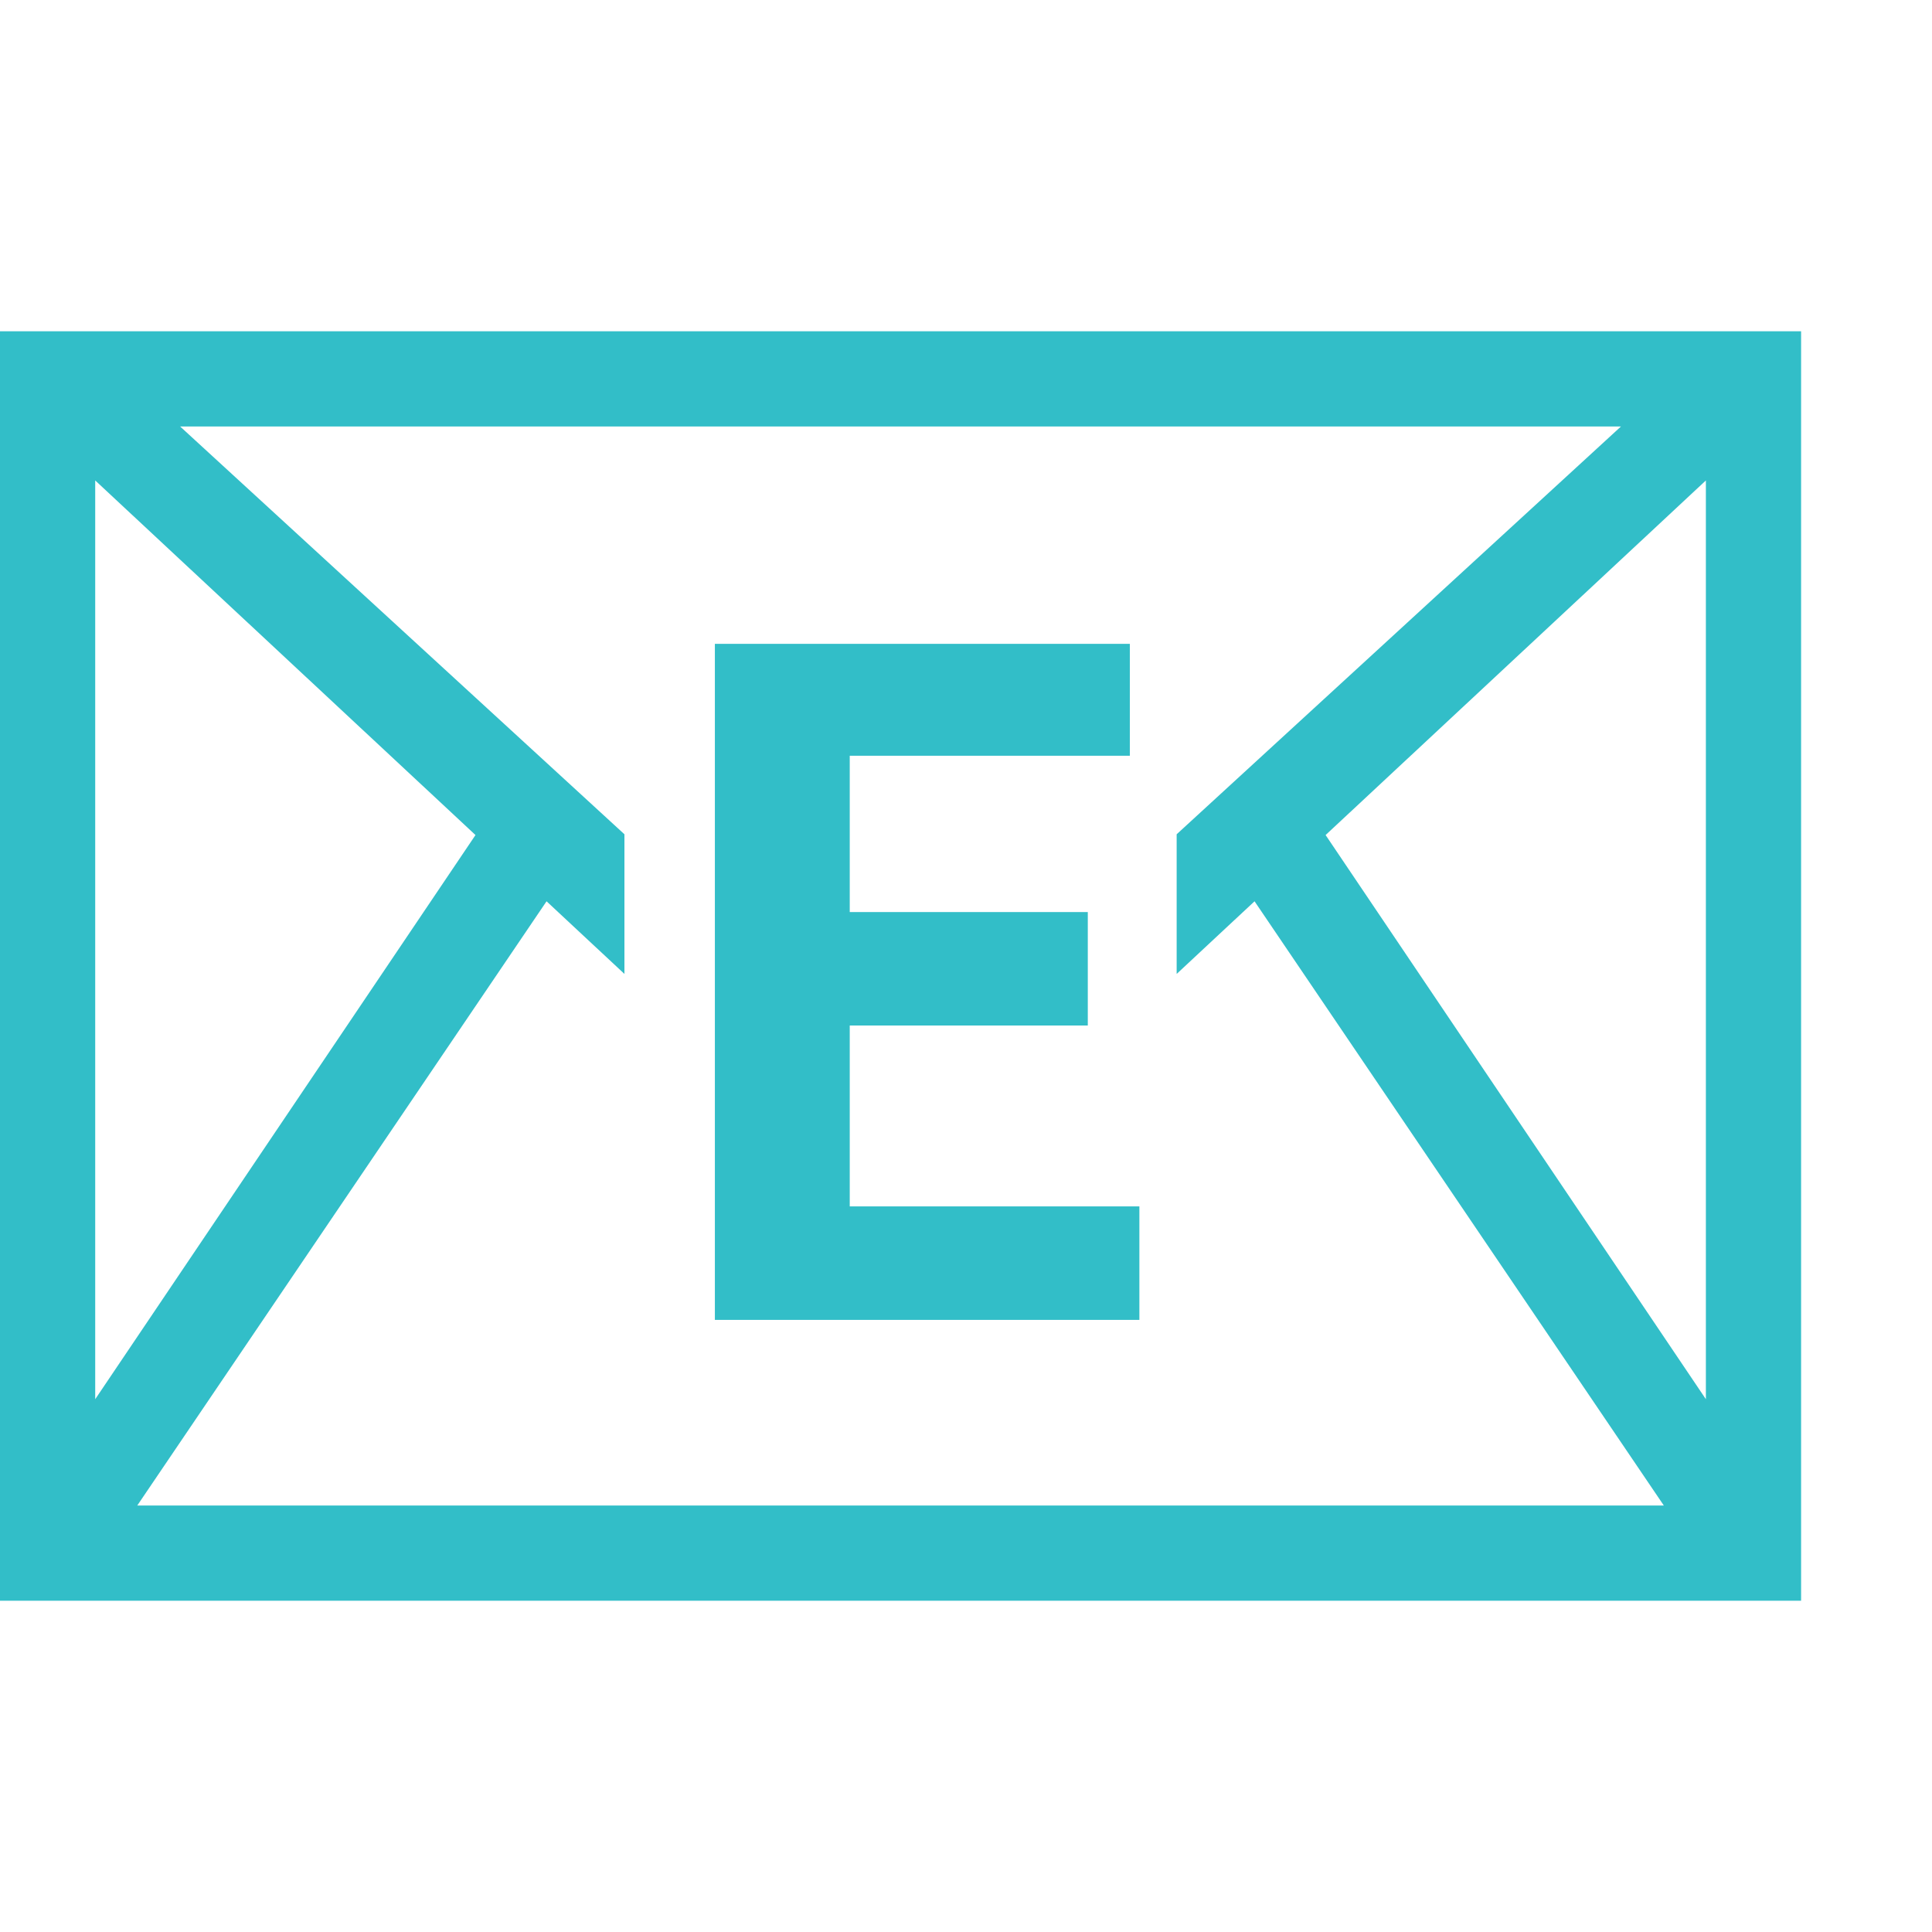 <svg version="1.1" xmlns="http://www.w3.org/2000/svg" style="fill:rgba(0,0,0,1.0)" width="256" height="256" viewBox="0 0 38.047 25.0"><path fill="rgb(50, 190, 200)" d="M0 25 L0 -0 L35.469 -0 L35.469 25 Z M23.172 12.656 L23.172 9.906 L31.922 1.875 L3.547 1.875 L12.297 9.906 L12.297 12.656 L1.875 2.938 L1.875 21.031 L9.5 9.719 L10.969 10.922 L2.703 23.125 L32.766 23.125 L24.5 10.922 L25.969 9.719 L33.594 21.031 L33.594 2.938 Z M14.078 6.156 L22.25 6.156 L22.25 8.359 L16.734 8.359 L16.734 11.438 L21.422 11.438 L21.422 13.672 L16.734 13.672 L16.734 17.234 L22.438 17.234 L22.438 19.469 L14.078 19.469 Z M38.047 23.438" /></svg>